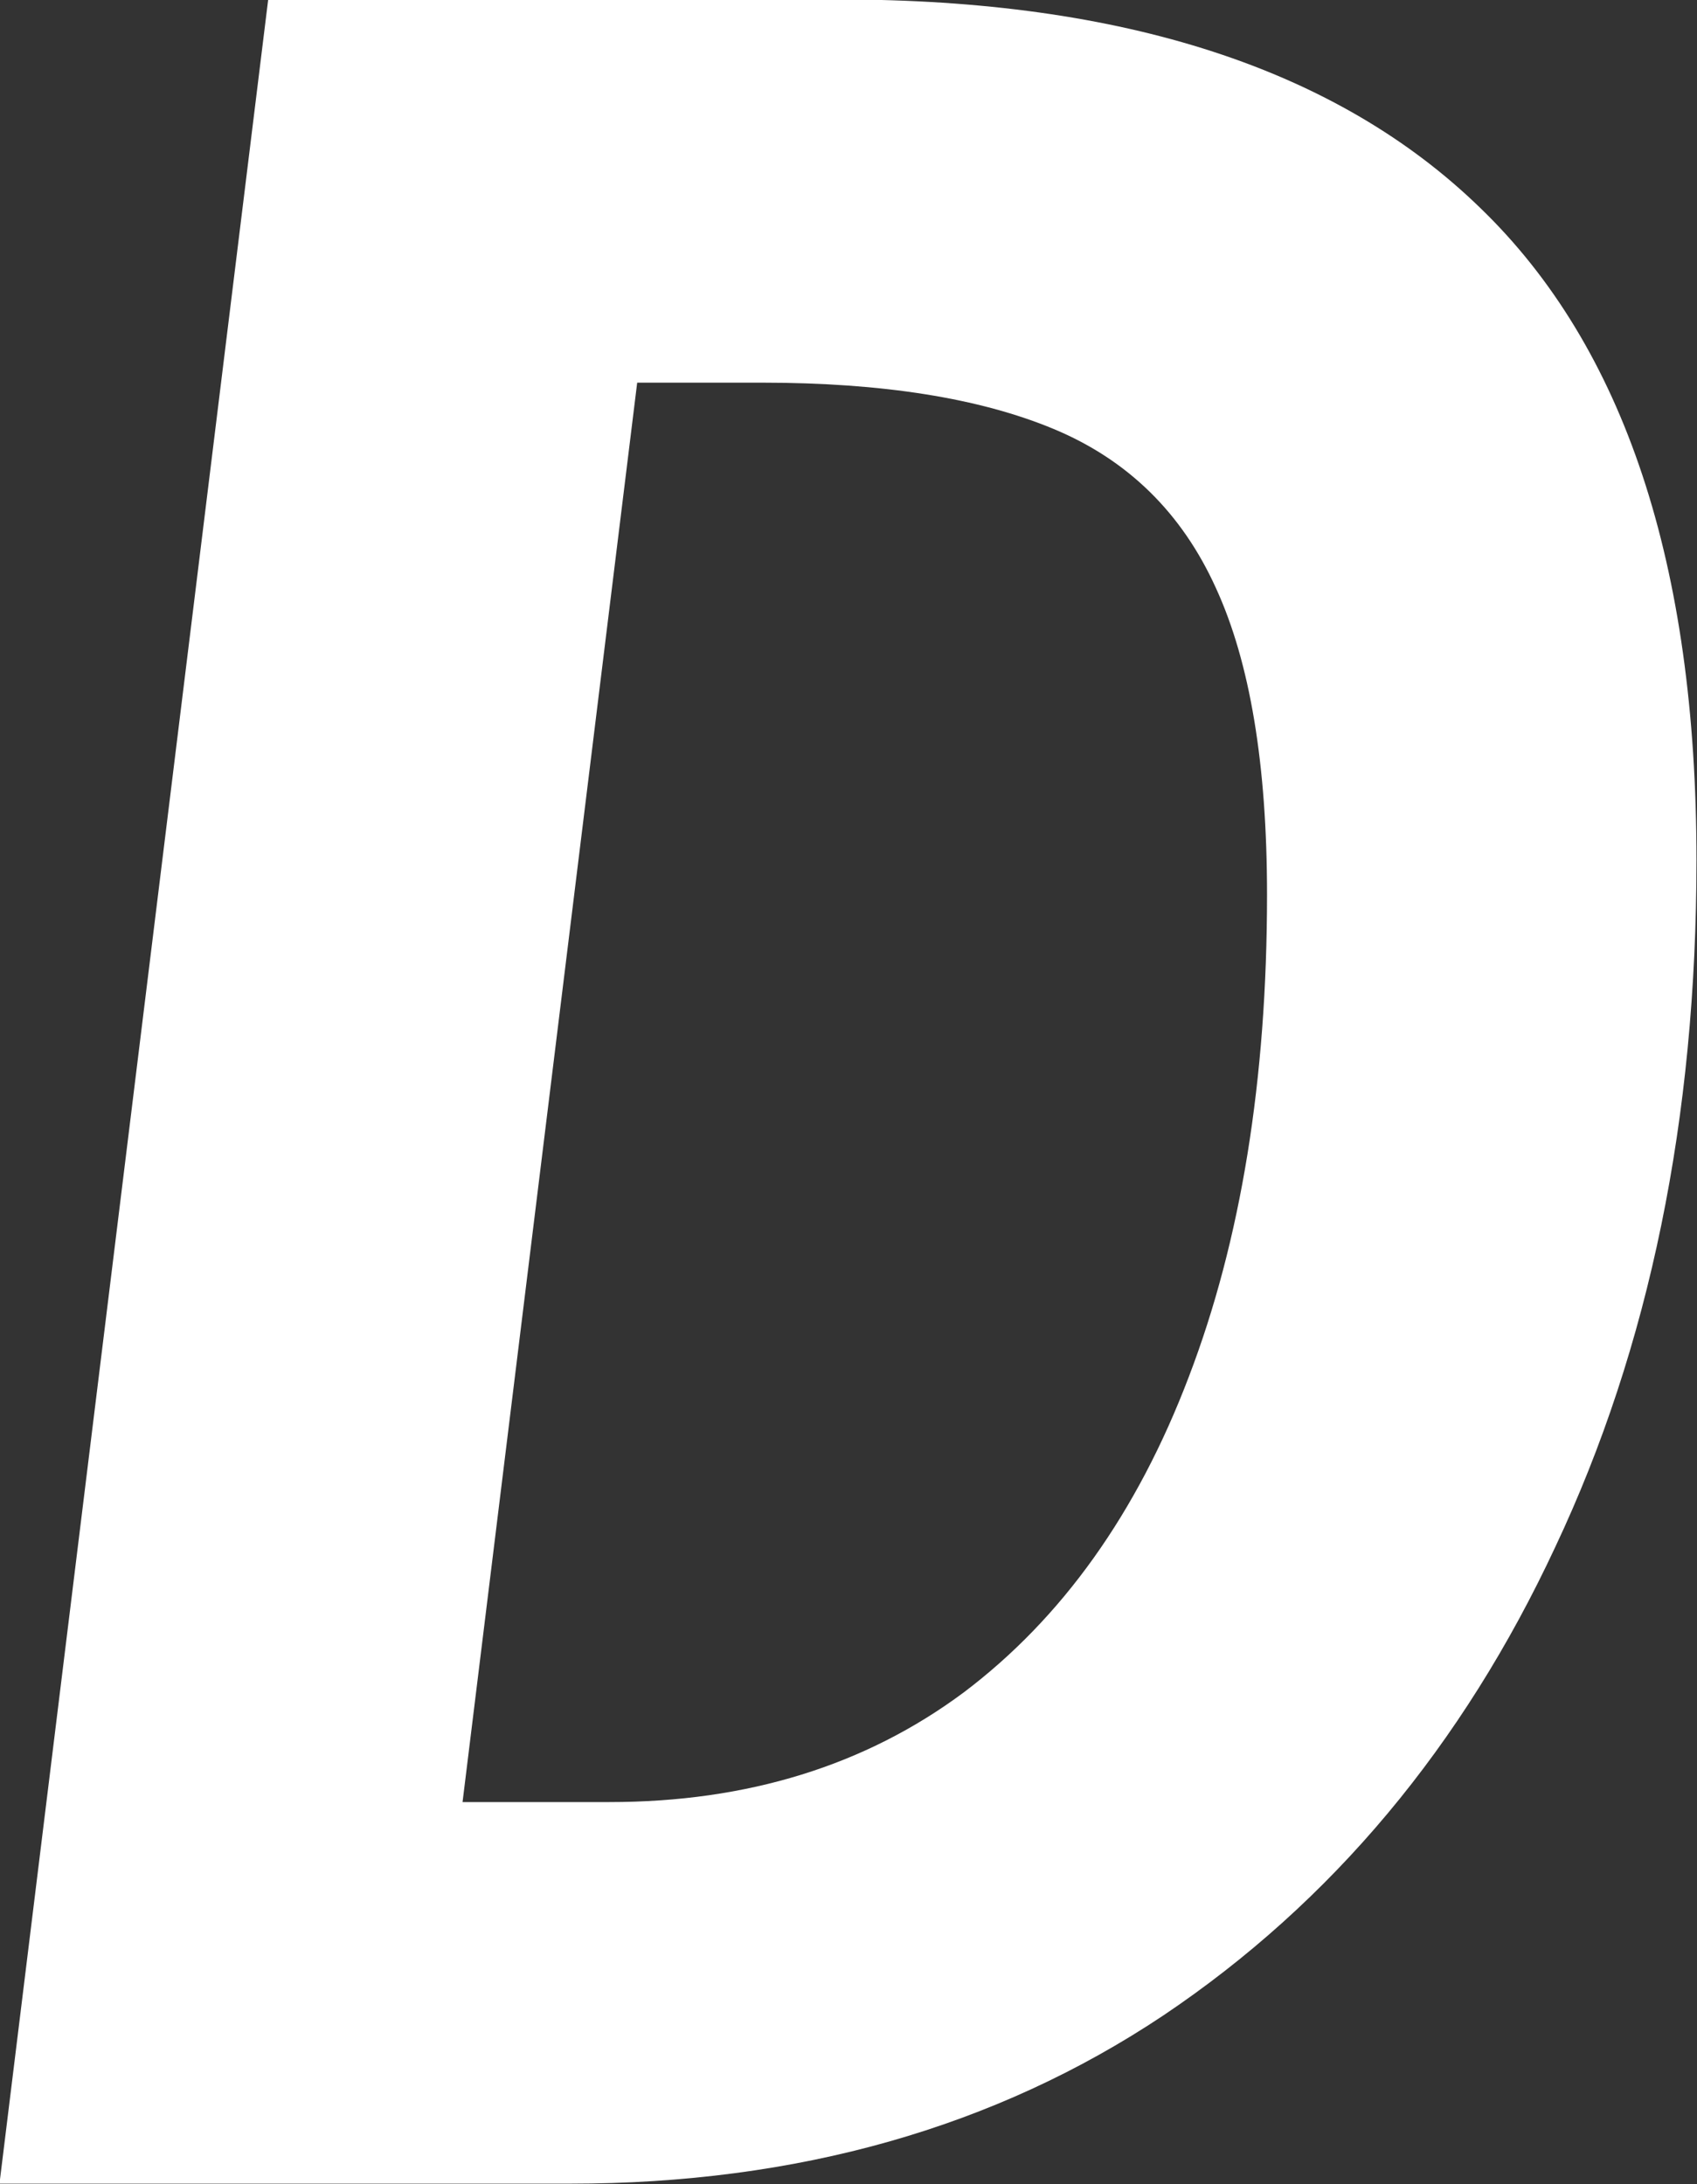 <?xml version="1.0" encoding="UTF-8" standalone="no"?>
<!-- Created with Inkscape (http://www.inkscape.org/) -->

<svg
   width="3.189mm"
   height="4.104mm"
   viewBox="0 0 3.189 4.104"
   version="1.1"
   id="svg1"
   xmlns="http://www.w3.org/2000/svg"
   xmlns:svg="http://www.w3.org/2000/svg">
  <rect x="0" y="0" width="3.189" height="4.104" fill="#333333" stroke="none"/>
  <defs
     id="defs1" />
  <g
     id="layer1"
     transform="translate(-71.081,-82.112)">
    <path
       d="m 71.862,86.215 -0.11,-0.717 h 0.474 q 0.389,0 0.666,-0.206 0.277,-0.209 0.423,-0.593 0.147,-0.384 0.147,-0.906 0,-0.367 -0.096,-0.576 -0.096,-0.212 -0.305,-0.299 -0.209,-0.087 -0.548,-0.087 h -0.454 l 0.308,-0.72 h 0.291 q 0.802,0 1.205,0.392 0.406,0.392 0.406,1.225 0,0.728 -0.265,1.29 -0.262,0.562 -0.737,0.881 -0.474,0.316 -1.115,0.316 z m -0.782,0 0.505,-4.104 h 0.782 l -0.505,4.104 z"
       id="text34"
       style="font-style:italic;font-weight:600;font-size:5.644px;font-family:'Spline Sans Mono';-inkscape-font-specification:'Spline Sans Mono Semi-Bold Italic';fill:#ffffff;stroke-width:0.265"
       aria-label="D" />
  </g>
</svg>
